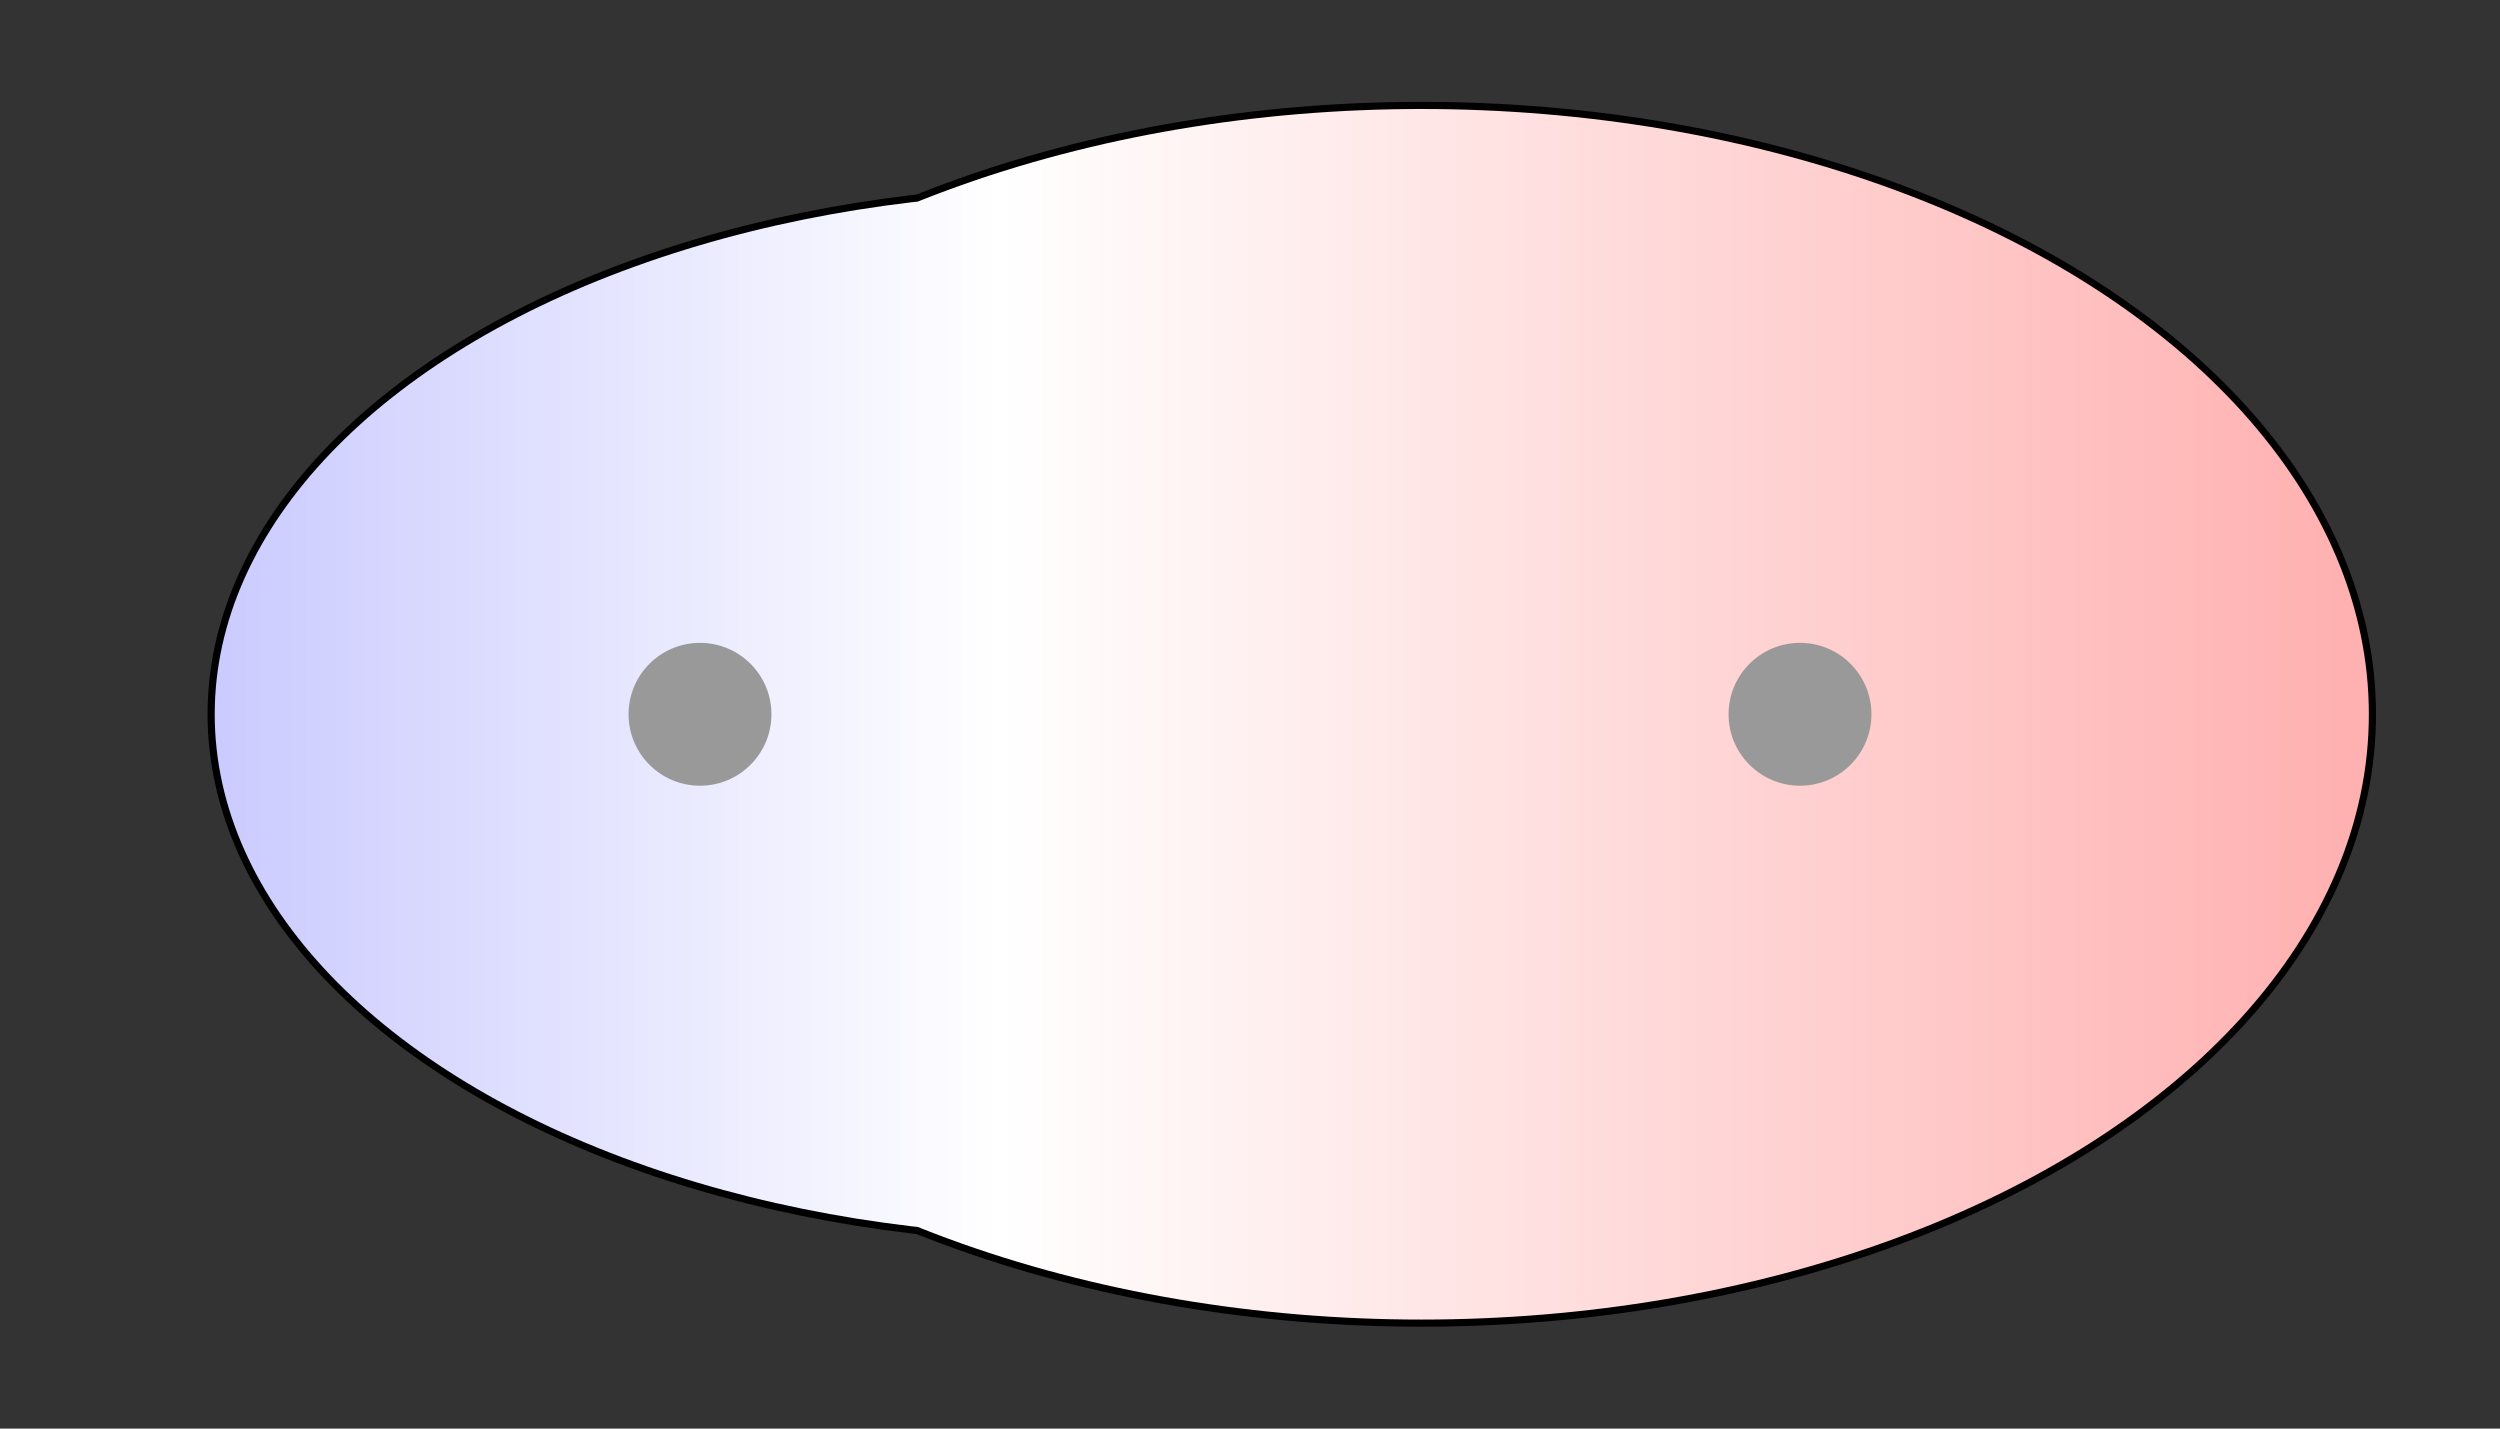 <svg width="175" height="100" xmlns="http://www.w3.org/2000/svg" xmlns:xlink="http://www.w3.org/1999/xlink">
  <rect width="100%" height="100%" fill="#333333" stroke="none"/>
  <g>
    <title>Charges</title>
    <defs>
      <linearGradient id="grad1" y2="0" x2="100%" y1="0" x1="0%">
        <stop stop-color="rgb(255,0,0)" offset="0%"/>
        <stop stop-color="rgb(255,255,255)" offset="46.43%"/>
        <stop stop-color="rgb(0,0,255)" offset="100%"/>
      </linearGradient>
      <linearGradient id="grad2" y2="0" x2="100%" y1="0" x1="0%">
        <stop stop-color="rgb(0,0,255)" offset="0%"/>
        <stop stop-color="rgb(255,255,255)" offset="46.43%"/>
        <stop stop-color="rgb(255,0,0)" offset="100%"/>
      </linearGradient>
      <clipPath id="field">
        <ellipse id="field_1" ry="36.53" rx="60.47" cy="50" cx="75.50" stroke="#000000"/>
        <ellipse id="field_2" ry="42.37" rx="66.32" cy="50" cx="99.50" stroke="#000000"/>
      </clipPath>
      <clipPath id="field_outline">
        <ellipse id="field_1_outline" ry="37.03" rx="60.97" cy="50" cx="75.50" stroke="#000000"/>
        <ellipse id="field_2_outline" ry="42.87" rx="66.82" cy="50" cx="99.50" stroke="#000000"/>
      </clipPath>
    </defs>
    <rect id="bg_field_outline" x="-194.05" y="0" width="568.95" height="100" clip-path="url(#field_outline)" fill="#000000"/>
    <rect id="bg_gradient" x="-194.05" y="0" width="568.95" height="100" clip-path="url(#field)" fill="url(#grad2)"/>
    <ellipse id="atom_1" ry="5" rx="5" cy="50" cx="49" fill="#999999"/>
    <ellipse id="atom_2" ry="5" rx="5" cy="50" cx="126" fill="#999999"/>
  </g>
</svg>
